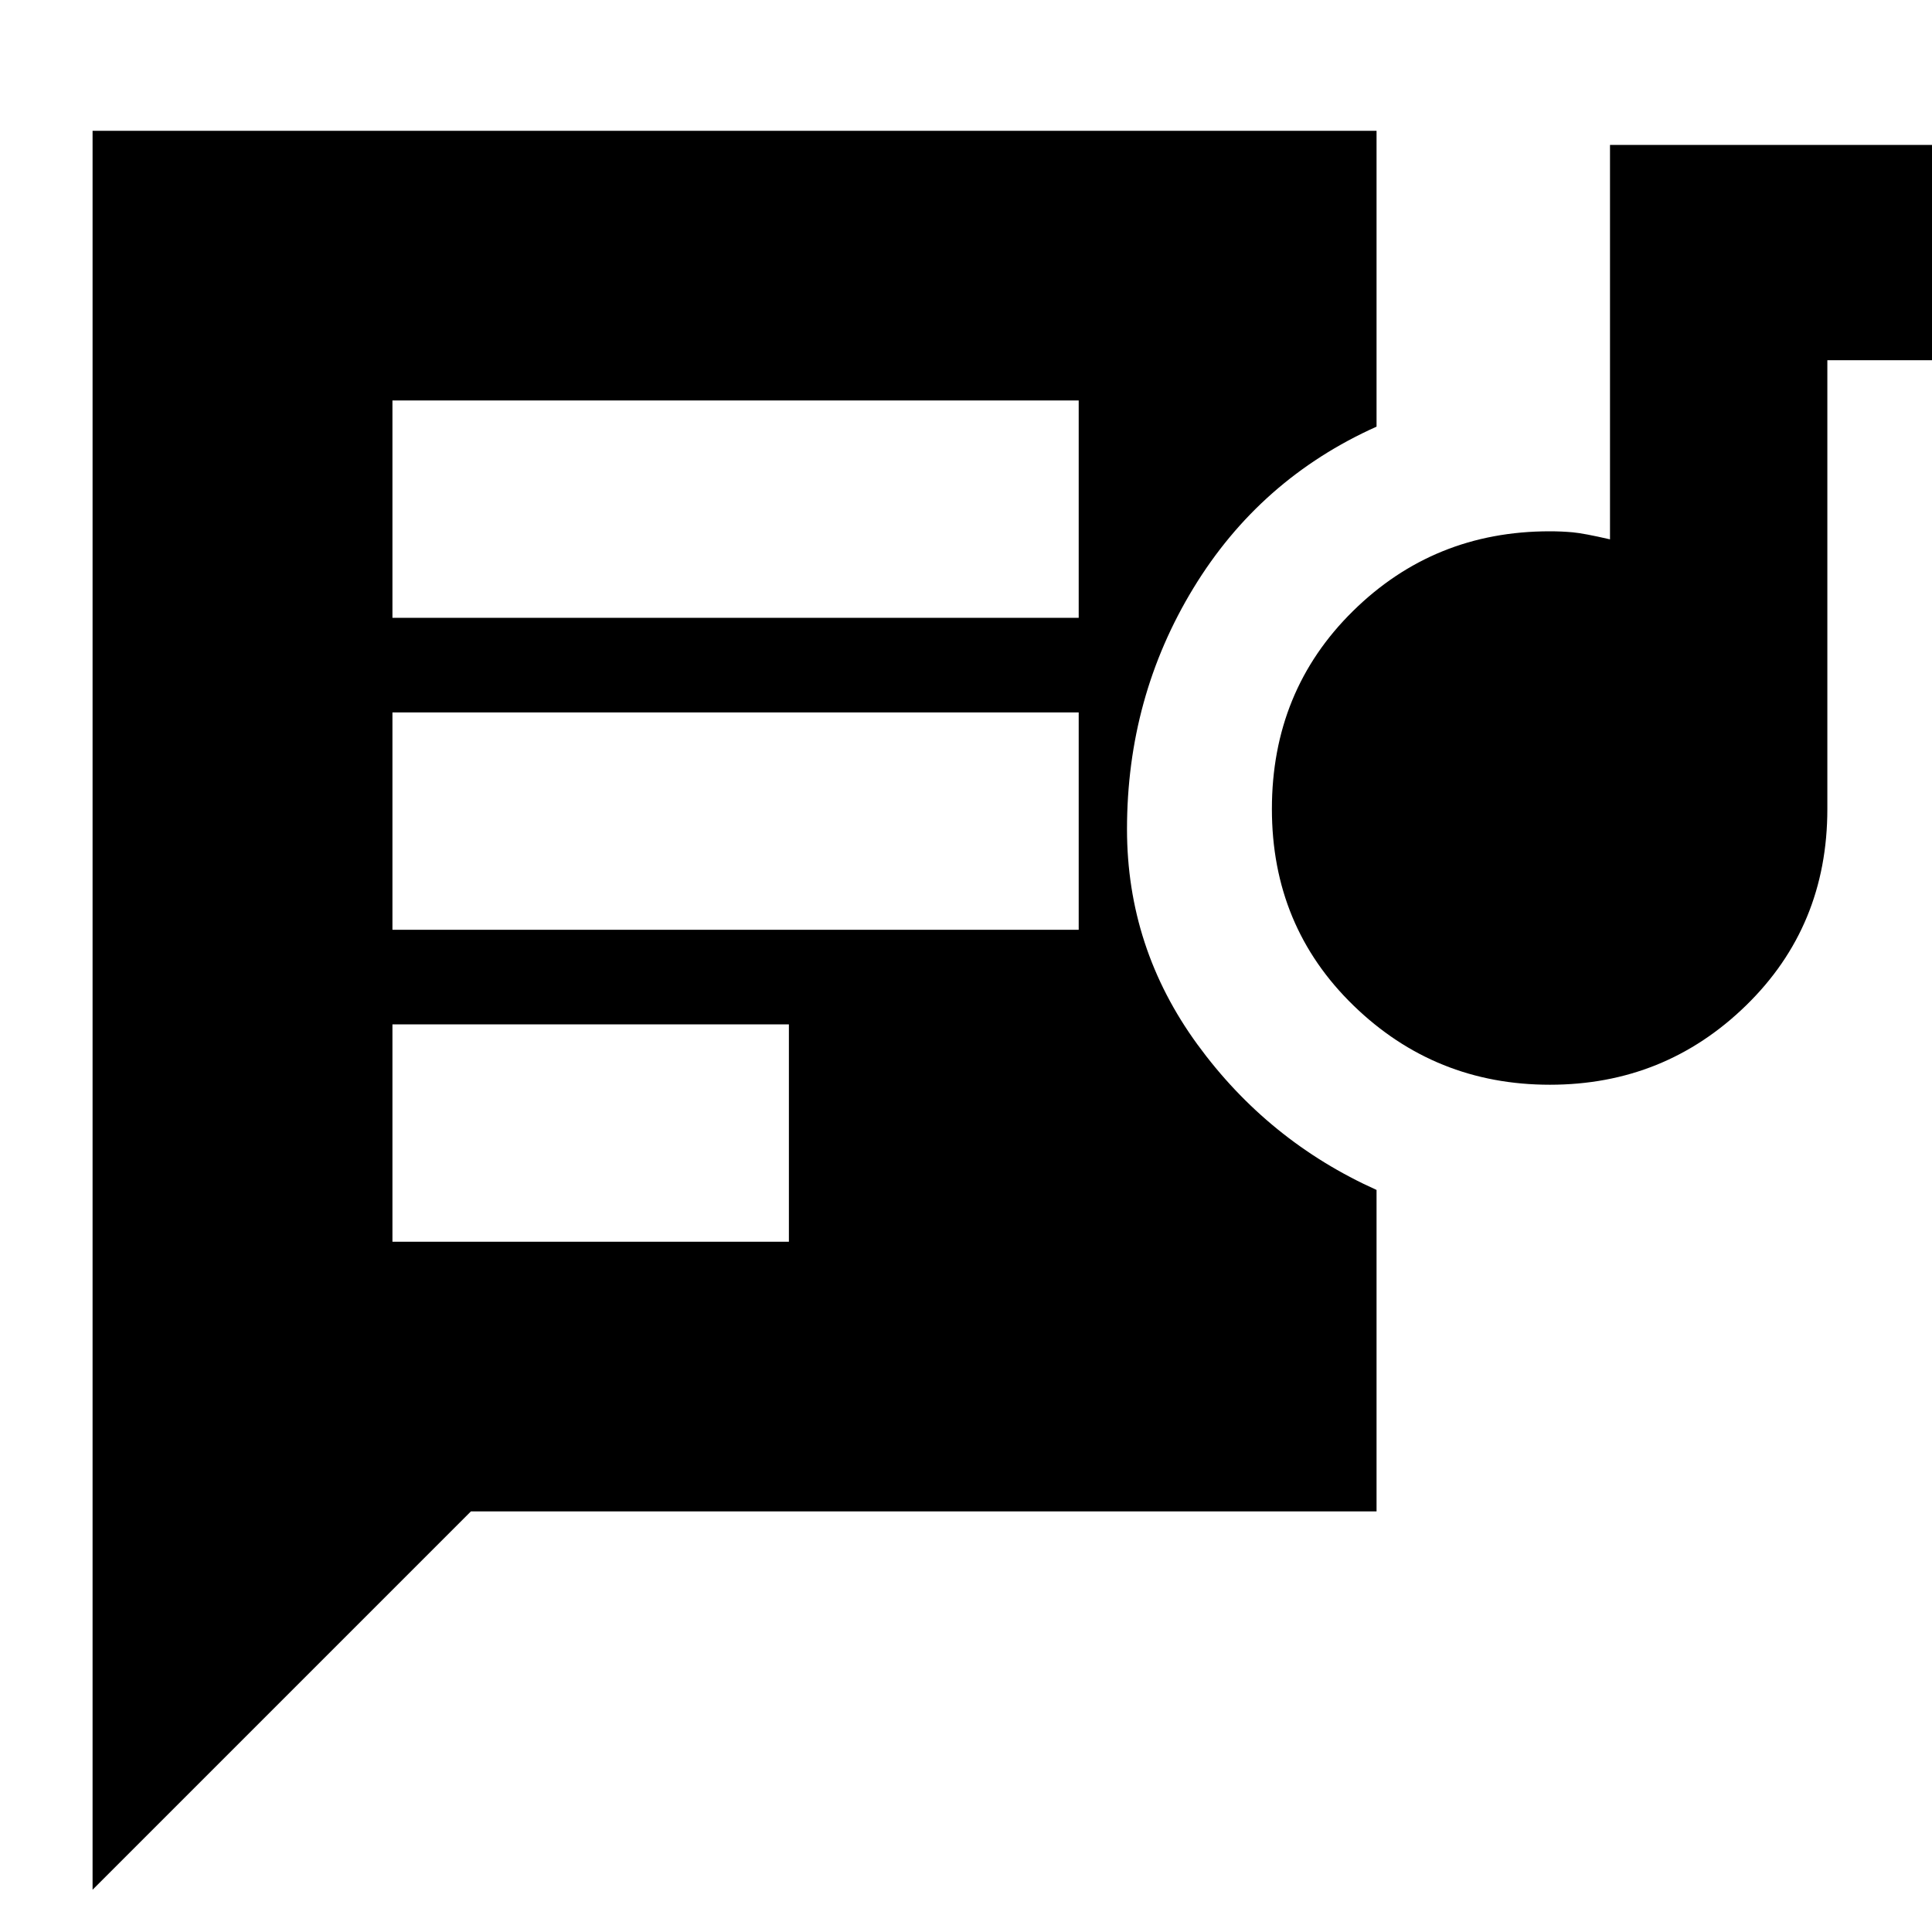 <svg xmlns="http://www.w3.org/2000/svg" height="20" viewBox="0 -960 960 960" width="20"><path d="M195-343h197v-108H195v108Zm575.12-78q-57.06 0-97.59-39.38Q632-499.75 632-558q0-58.67 40.25-98.33Q712.5-696 770-696q5.9 0 11.45.5Q787-695 800-692v-196h180v107h-72v223q0 58.25-40.41 97.62Q827.18-421 770.12-421ZM195-498h341v-108H195v108Zm0-155h341v-108H195v108ZM46-21v-874h638v147q-58 26-91 80.23-33 54.22-33 119.77 0 59 35 107t89 72.27V-209H234L46-21Z"/></svg>